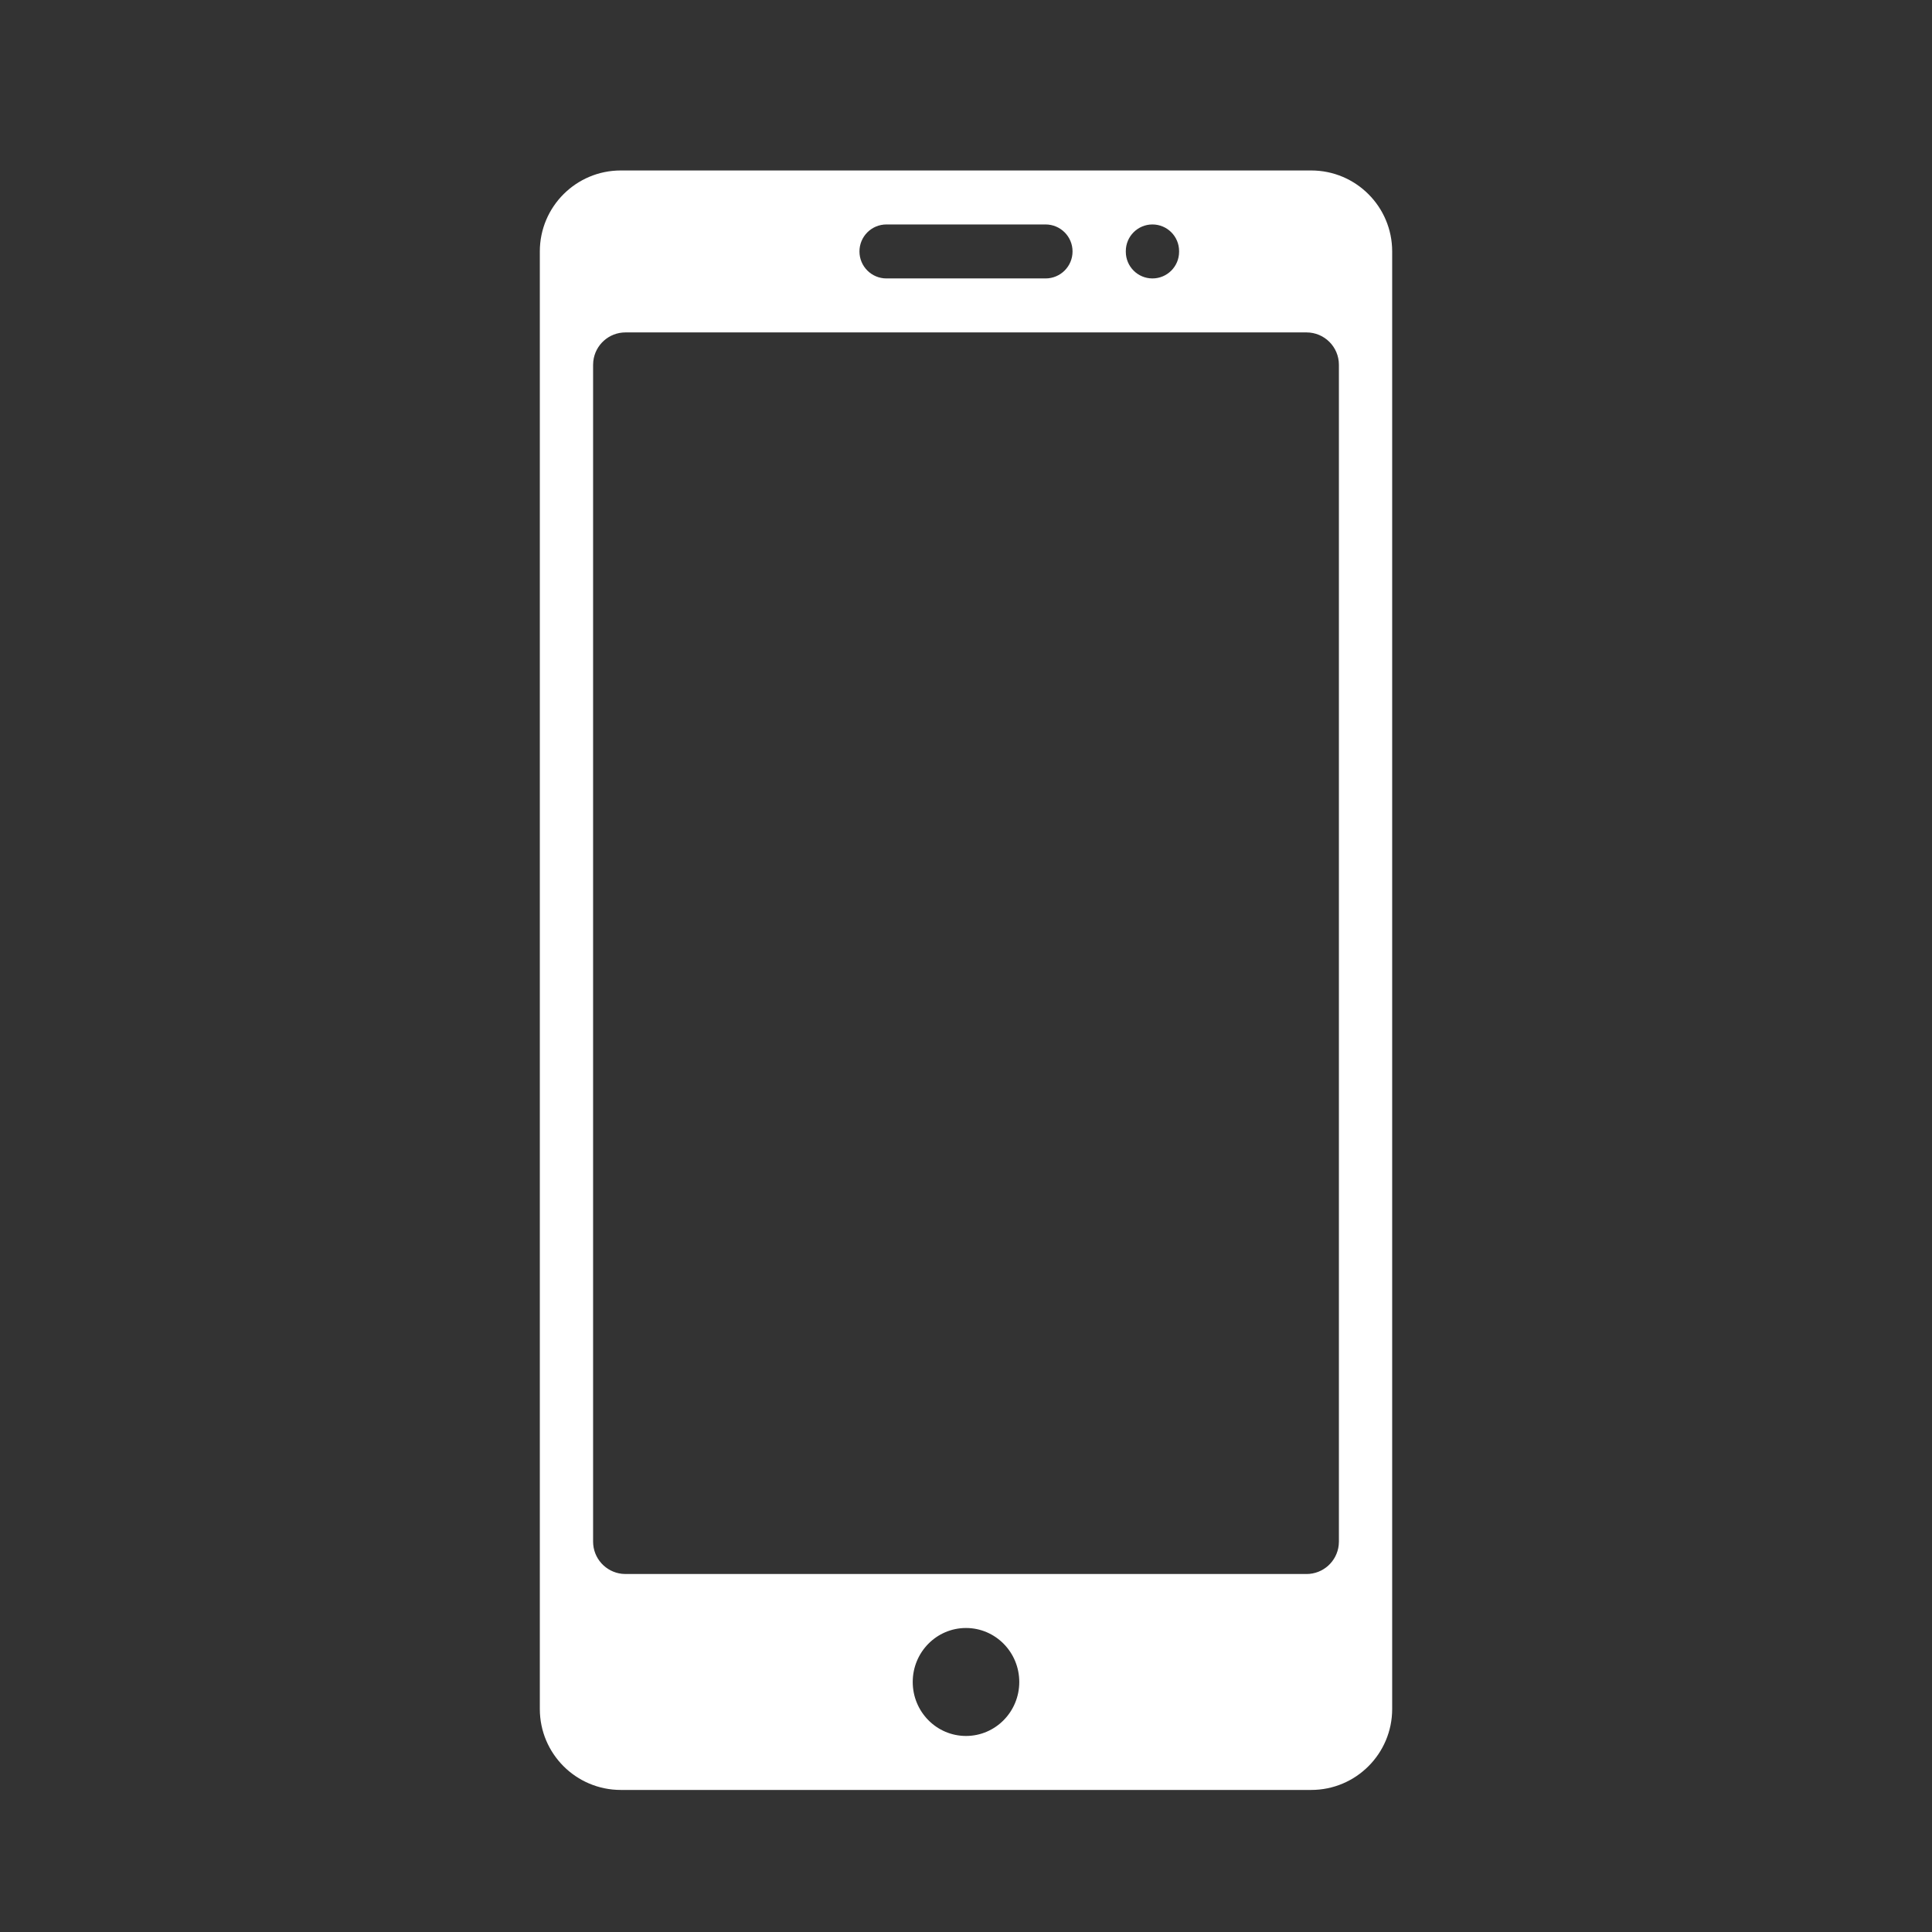 <?xml version="1.0" encoding="UTF-8"?>
<svg width="68px" height="68px" viewBox="0 0 68 68" version="1.1" xmlns="http://www.w3.org/2000/svg" xmlns:xlink="http://www.w3.org/1999/xlink">
    <rect x="0" y="0" width="68" height="68" fill="#333333" stroke="none"/>
    <!-- Generator: Sketch 59 (86127) - https://sketch.com -->
    <title>Icons / APPS / EXTERNAL / Device 3</title>
    <desc>Created with Sketch.</desc>
    <g id="Icons-/-APPS-/-EXTERNAL-/-Device-3" stroke="none" stroke-width="1" fill="none" fill-rule="evenodd">
        <path d="M46.15,6 C47.724,6 49,7.276 49,8.85 L49,60.15 C49,61.724 47.724,63 46.15,63 L21.85,63 C20.276,63 19,61.724 19,60.15 L19,8.85 C19,7.276 20.276,6 21.85,6 L46.15,6 Z M34,57.3 C32.964,57.3 32.125,58.151 32.125,59.2 C32.125,60.249 32.964,61.1 34,61.1 C35.036,61.1 35.875,60.249 35.875,59.2 C35.875,58.151 35.036,57.3 34,57.3 Z M45.985,11.7 L22.015,11.7 C21.427,11.7 20.944,12.145 20.882,12.716 L20.875,12.84 L20.875,54.26 C20.875,54.848 21.32,55.331 21.891,55.393 L22.015,55.4 L45.985,55.4 C46.573,55.4 47.056,54.955 47.118,54.384 L47.125,54.26 L47.125,12.84 C47.125,12.21 46.615,11.7 45.985,11.7 Z M36.8,7.9 L31.2,7.9 C30.675,7.9 30.25,8.325 30.25,8.85 C30.25,9.375 30.675,9.8 31.2,9.8 L31.2,9.8 L36.8,9.8 C37.325,9.8 37.75,9.375 37.75,8.85 C37.75,8.325 37.325,7.9 36.8,7.9 L36.8,7.9 Z M40.562,7.9 C40.045,7.9 39.625,8.32 39.625,8.837 L39.625,8.837 L39.625,8.862 C39.625,9.38 40.045,9.8 40.562,9.8 C41.08,9.8 41.5,9.38 41.5,8.862 L41.5,8.862 L41.5,8.837 C41.5,8.32 41.08,7.9 40.562,7.9 Z" id="Combined-Shape" fill="#FFFFFF"></path>
    </g>
</svg>